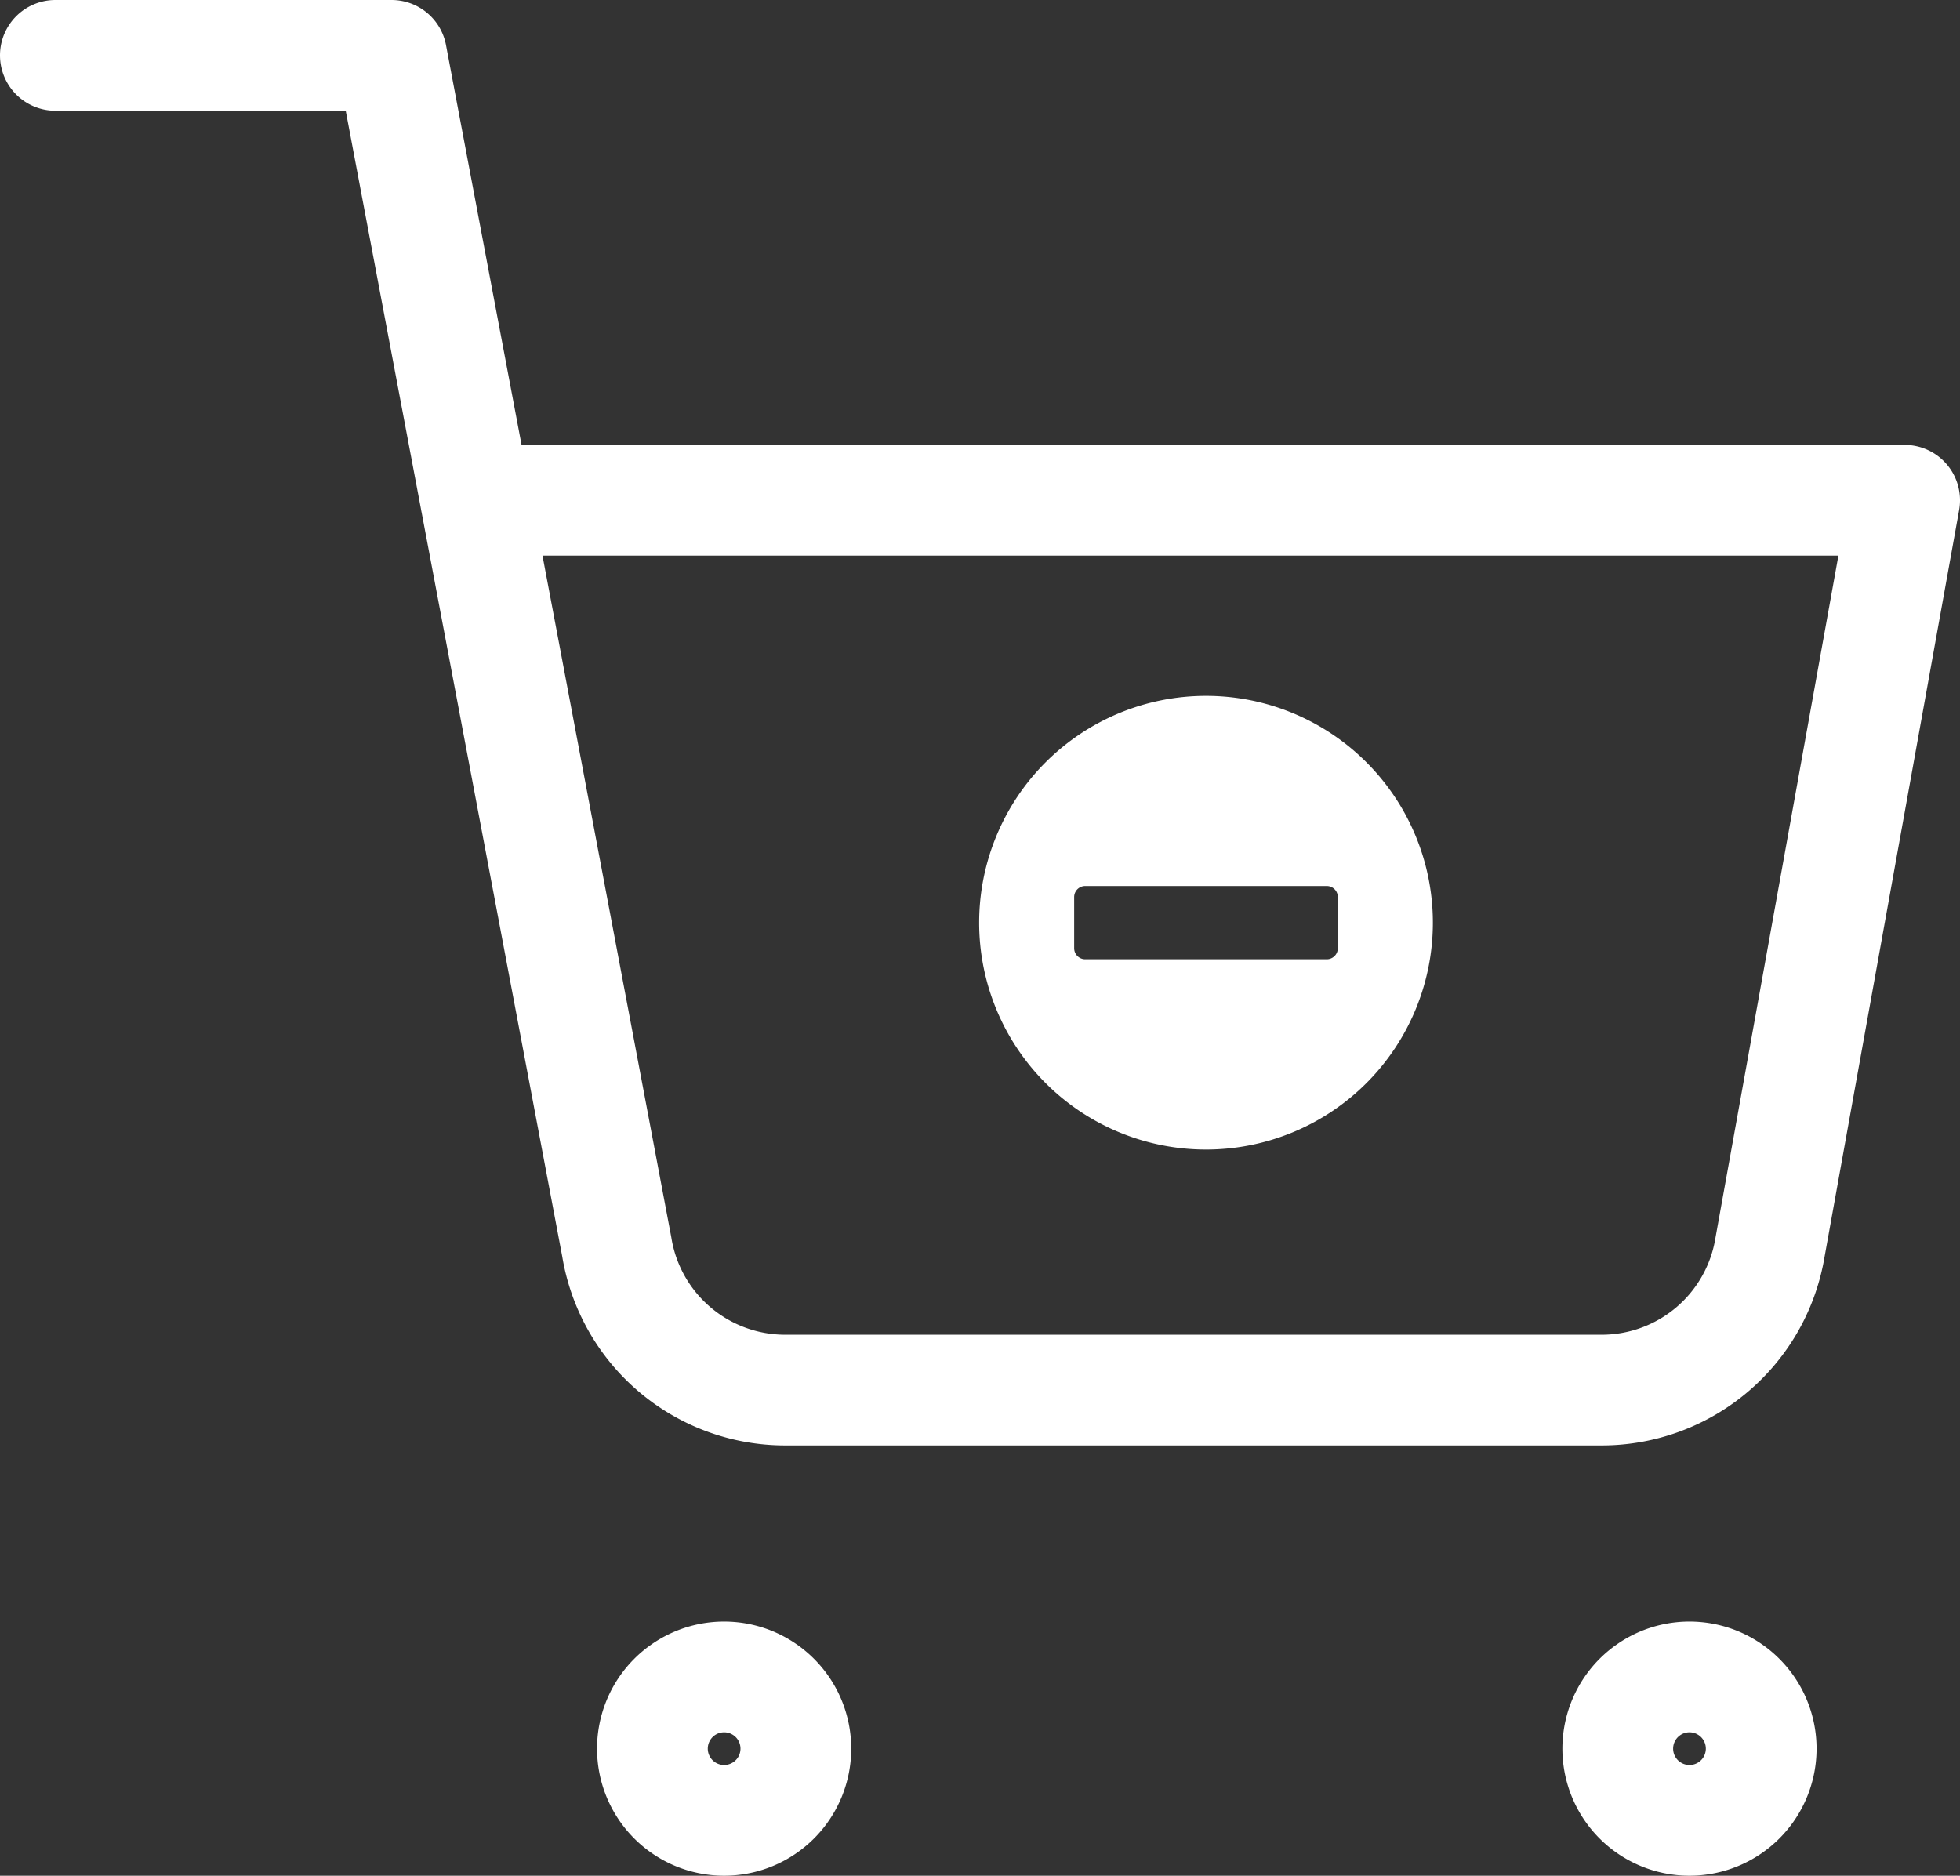 <svg xmlns="http://www.w3.org/2000/svg" width="53.1" height="50.82" viewBox="0 0 53.1 50.82">
  <rect x="0" y="0" width="53.1" height="50.82" fill="#333333" stroke="none"/>
  <g id="Group_34" data-name="Group 34" transform="translate(-1473.5 -219.75)">
    <g id="Icon_feather-shopping-cart" data-name="Icon feather-shopping-cart" transform="translate(1475 221.25)">
      <path id="Path_2" data-name="Path 2" d="M15.886,31.943A1.943,1.943,0,1,1,13.943,30,1.943,1.943,0,0,1,15.886,31.943Z" transform="translate(4.175 13.934)" fill="none" stroke="#fff" stroke-linecap="round" stroke-linejoin="round" stroke-width="3"/>
      <path id="Path_3" data-name="Path 3" d="M32.386,31.943A1.943,1.943,0,1,1,30.443,30,1.943,1.943,0,0,1,32.386,31.943Z" transform="translate(13.828 13.934)" fill="none" stroke="#fff" stroke-linecap="round" stroke-linejoin="round" stroke-width="3"/>
      <path id="Path_4" data-name="Path 4" d="M1.5,1.5h9.109l6.1,32.281a4.622,4.622,0,0,0,4.555,3.881H43.4a4.622,4.622,0,0,0,4.555-3.881L51.6,13.554H12.886" transform="translate(-1.5 -1.5)" fill="none" stroke="#fff" stroke-linecap="round" stroke-linejoin="round" stroke-width="3"/>
    </g>
    <path id="Icon_awesome-minus-circle" data-name="Icon awesome-minus-circle" d="M6.709.563a6.146,6.146,0,1,0,6.146,6.146A6.145,6.145,0,0,0,6.709.563ZM3.437,7.7a.3.3,0,0,1-.3-.3V6.015a.3.3,0,0,1,.3-.3H9.98a.3.3,0,0,1,.3.3V7.4a.3.3,0,0,1-.3.3Z" transform="translate(1499.464 238.04)" fill="#fff"/>
  </g>
</svg>
